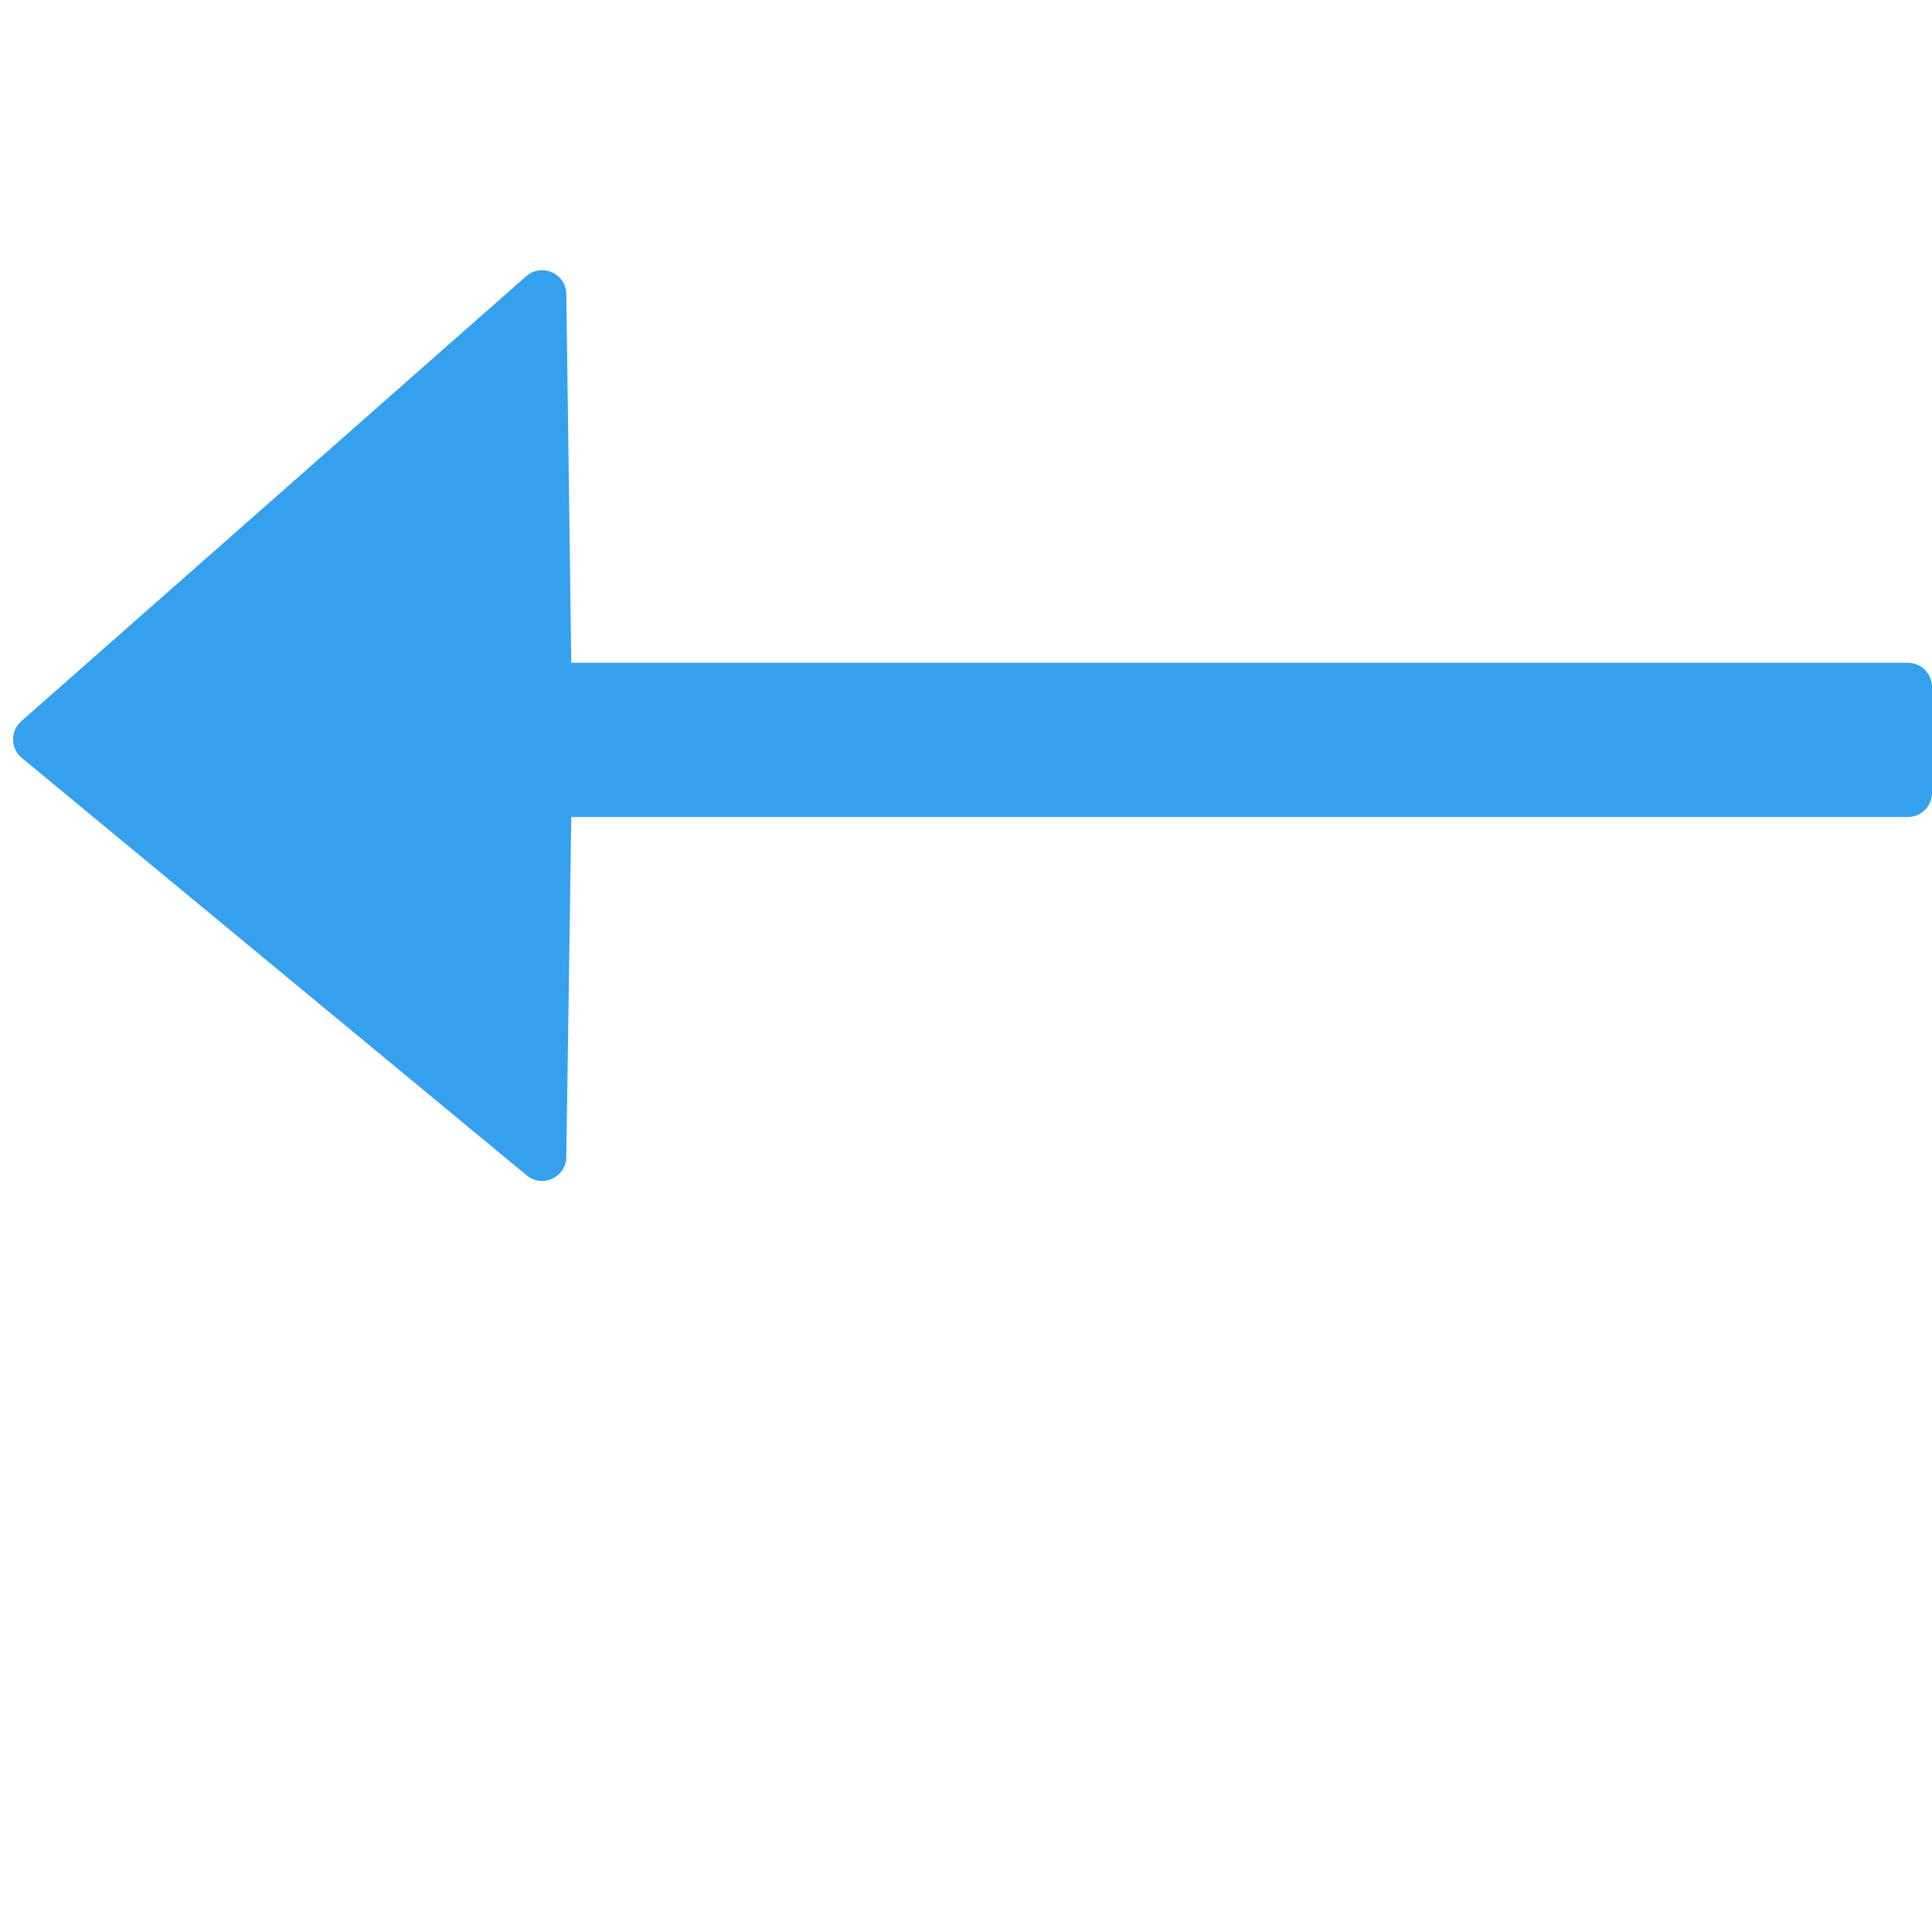 <svg width="16" height="16" viewBox="0 0 16 16" fill="none" xmlns="http://www.w3.org/2000/svg">
<rect x="0" y="0" width="16" height="16" fill="#333333" stroke="none"/>
<rect width="16" height="16" transform="translate(16 16) rotate(-180)" fill="white"/>
<path d="M4.357 2.288C4.486 2.175 4.687 2.264 4.69 2.435L4.731 5.489L15.8 5.489C15.911 5.489 16 5.579 16 5.689V6.566C16 6.677 15.911 6.766 15.8 6.766L4.731 6.766L4.69 9.583C4.687 9.751 4.492 9.841 4.362 9.734L0.181 6.277C0.086 6.199 0.084 6.054 0.176 5.973L4.357 2.288Z" fill="#35A0EE"/>
</svg>
